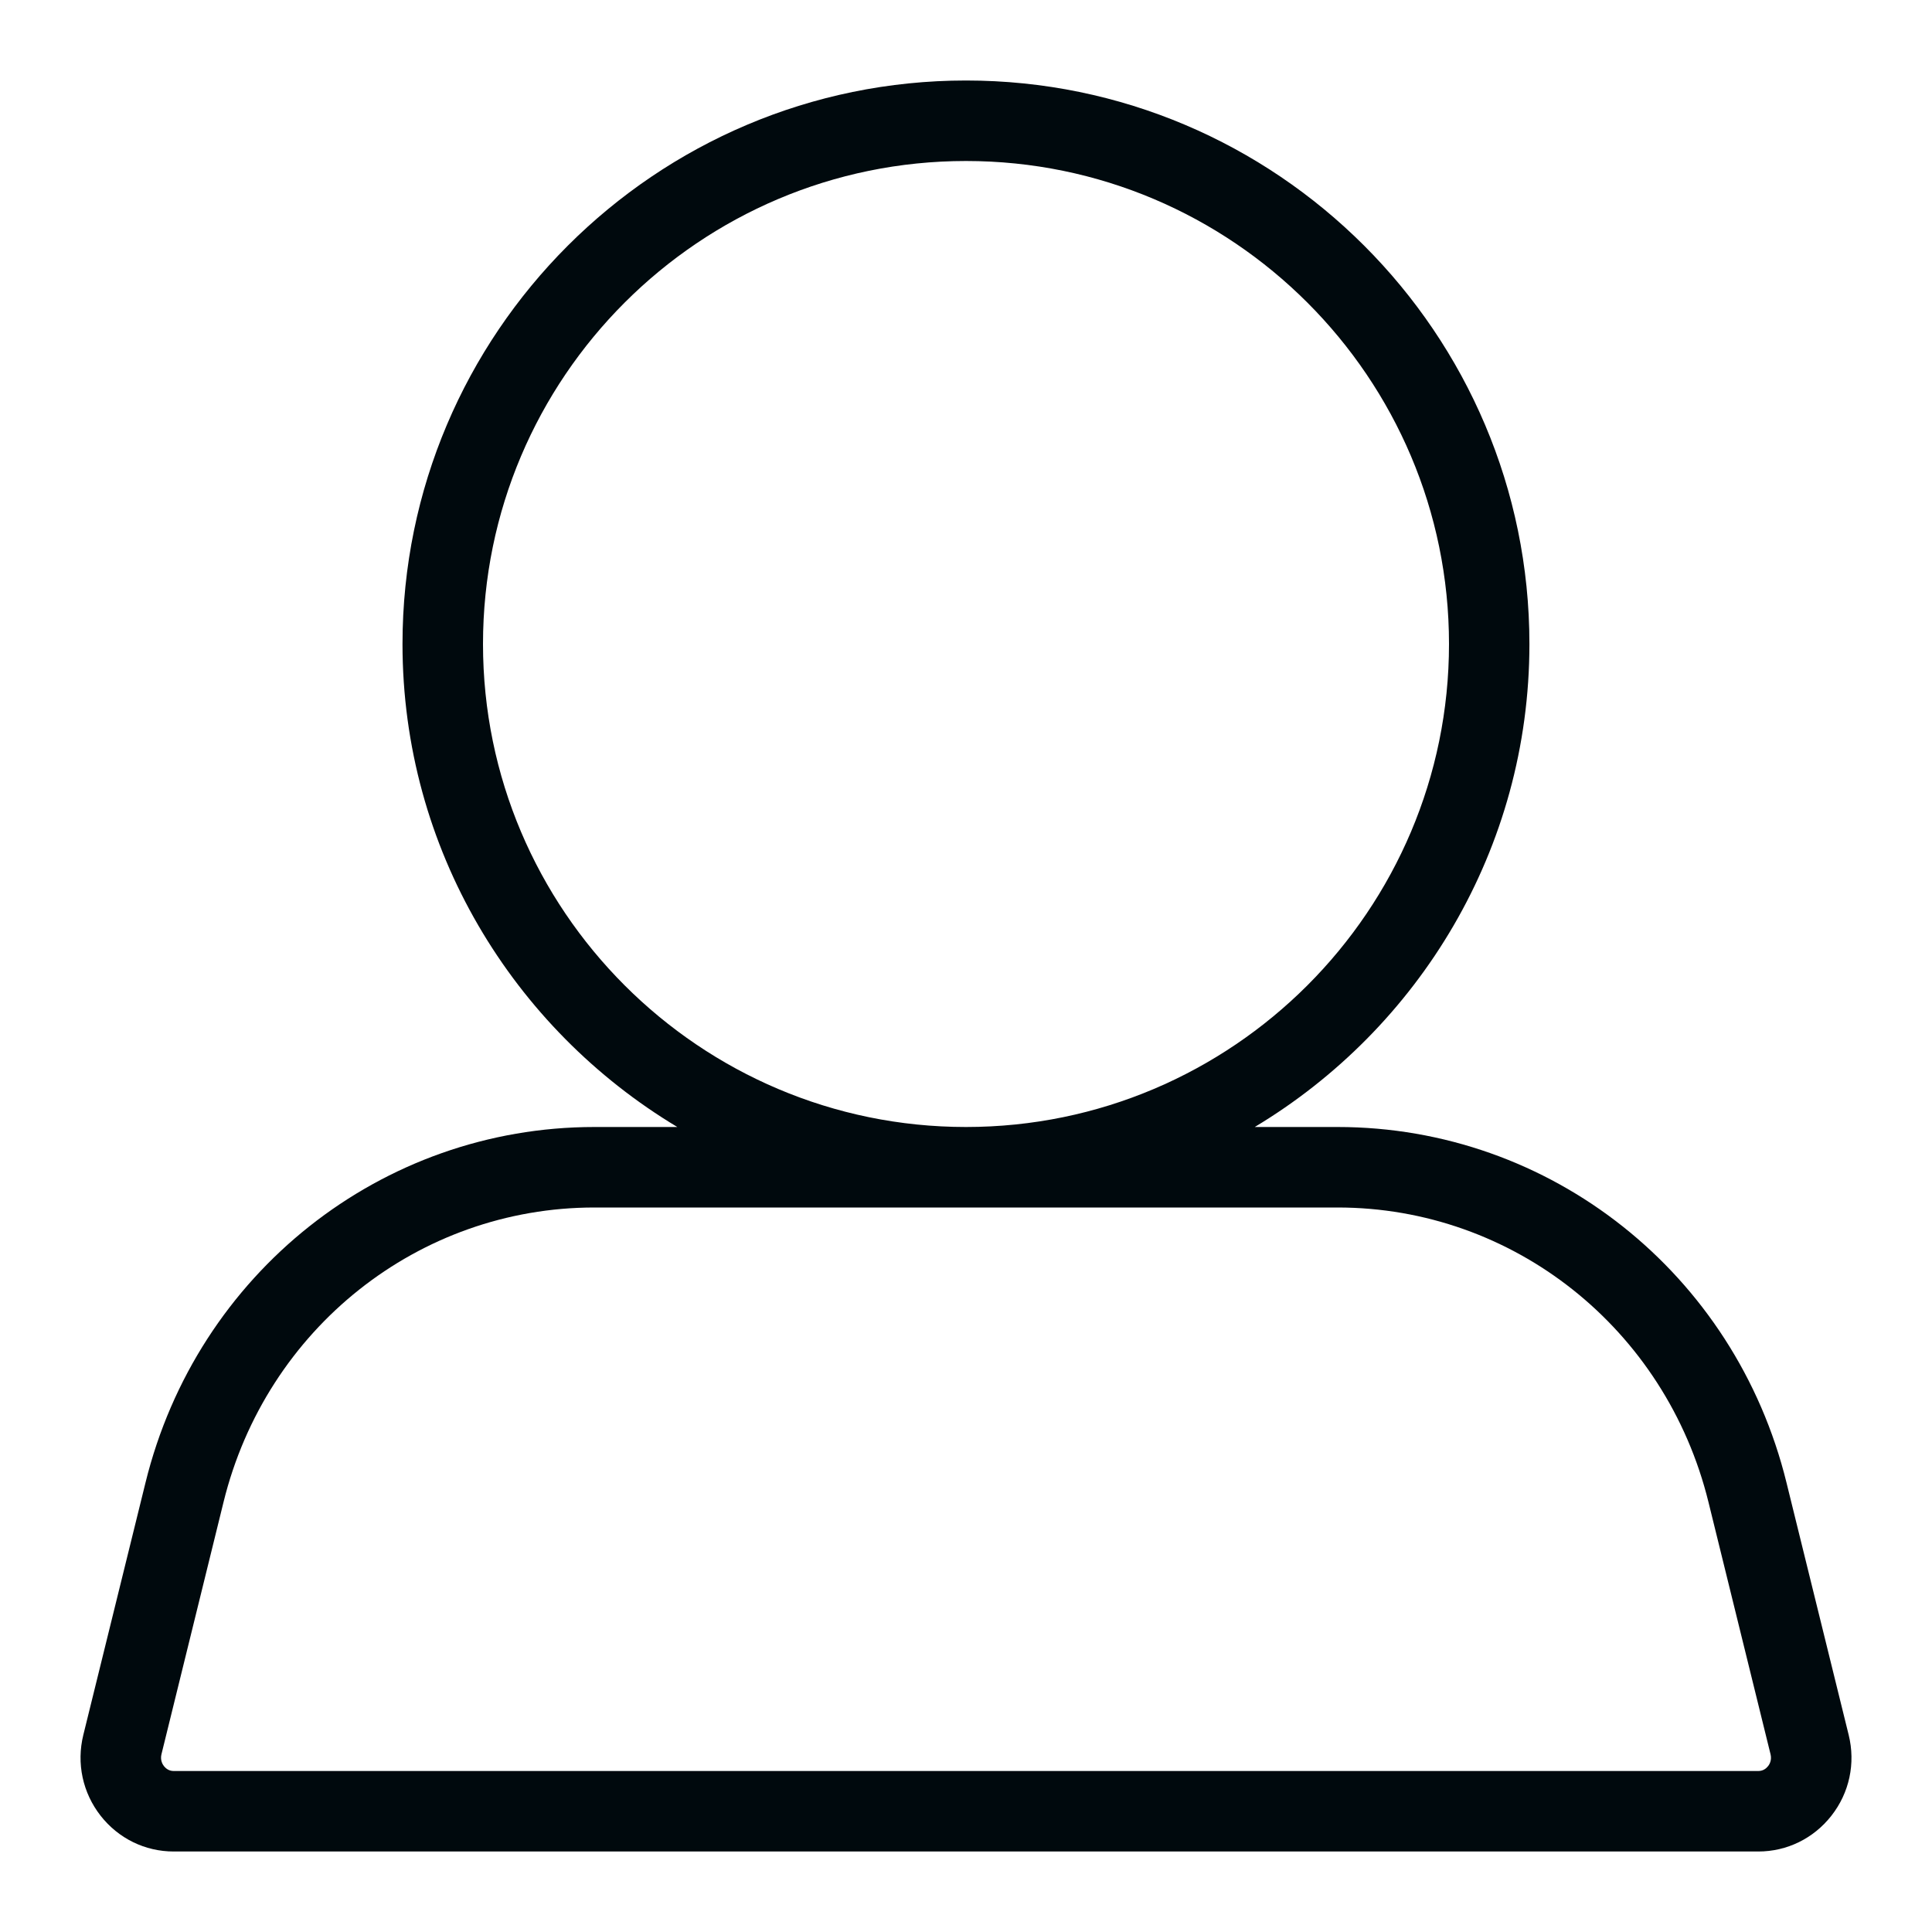 <?xml version="1.0" encoding="UTF-8"?>
<svg width="24px" height="24px" viewBox="0 0 24 24" version="1.1" xmlns="http://www.w3.org/2000/svg" xmlns:xlink="http://www.w3.org/1999/xlink">
    <!-- Generator: Sketch 60.1 (88133) - https://sketch.com -->
    <title>Action/user/user-client_24</title>
    <desc>Created with Sketch.</desc>
    <g id="Action/user/user-client_24" stroke="none" stroke-width="1" fill="none" fill-rule="evenodd">
        <path d="M21.963,21.94 C21.942,21.967 21.903,22 21.843,22 L2.157,22 C2.097,22 2.059,21.967 2.037,21.94 C2.018,21.916 1.988,21.863 2.006,21.791 L2.777,18.659 C3.307,16.504 5.201,15 7.384,15 L16.616,15 C18.798,15 20.692,16.504 21.223,18.659 L21.994,21.791 C22.012,21.863 21.983,21.916 21.963,21.94 M6,8 C6,4.691 8.692,2 12,2 C15.309,2 18,4.691 18,8 C18,11.308 15.309,14 12,14 C8.692,14 6,11.308 6,8 M22.965,21.552 L22.193,18.42 C21.554,15.817 19.26,14 16.616,14 L15.587,14 C17.627,12.775 18.999,10.547 18.999,8 C18.999,4.14 15.86,1 12,1 C8.141,1 5,4.14 5,8 C5,10.547 6.373,12.775 8.414,14 L7.384,14 C4.739,14 2.446,15.817 1.807,18.42 L1.035,21.552 C0.948,21.905 1.027,22.271 1.25,22.556 C1.471,22.838 1.802,23 2.157,23 L21.843,23 C22.198,23 22.529,22.838 22.75,22.556 C22.974,22.271 23.052,21.905 22.965,21.552" id="user-client_24" fill="#00090D"></path>
    </g>
</svg>